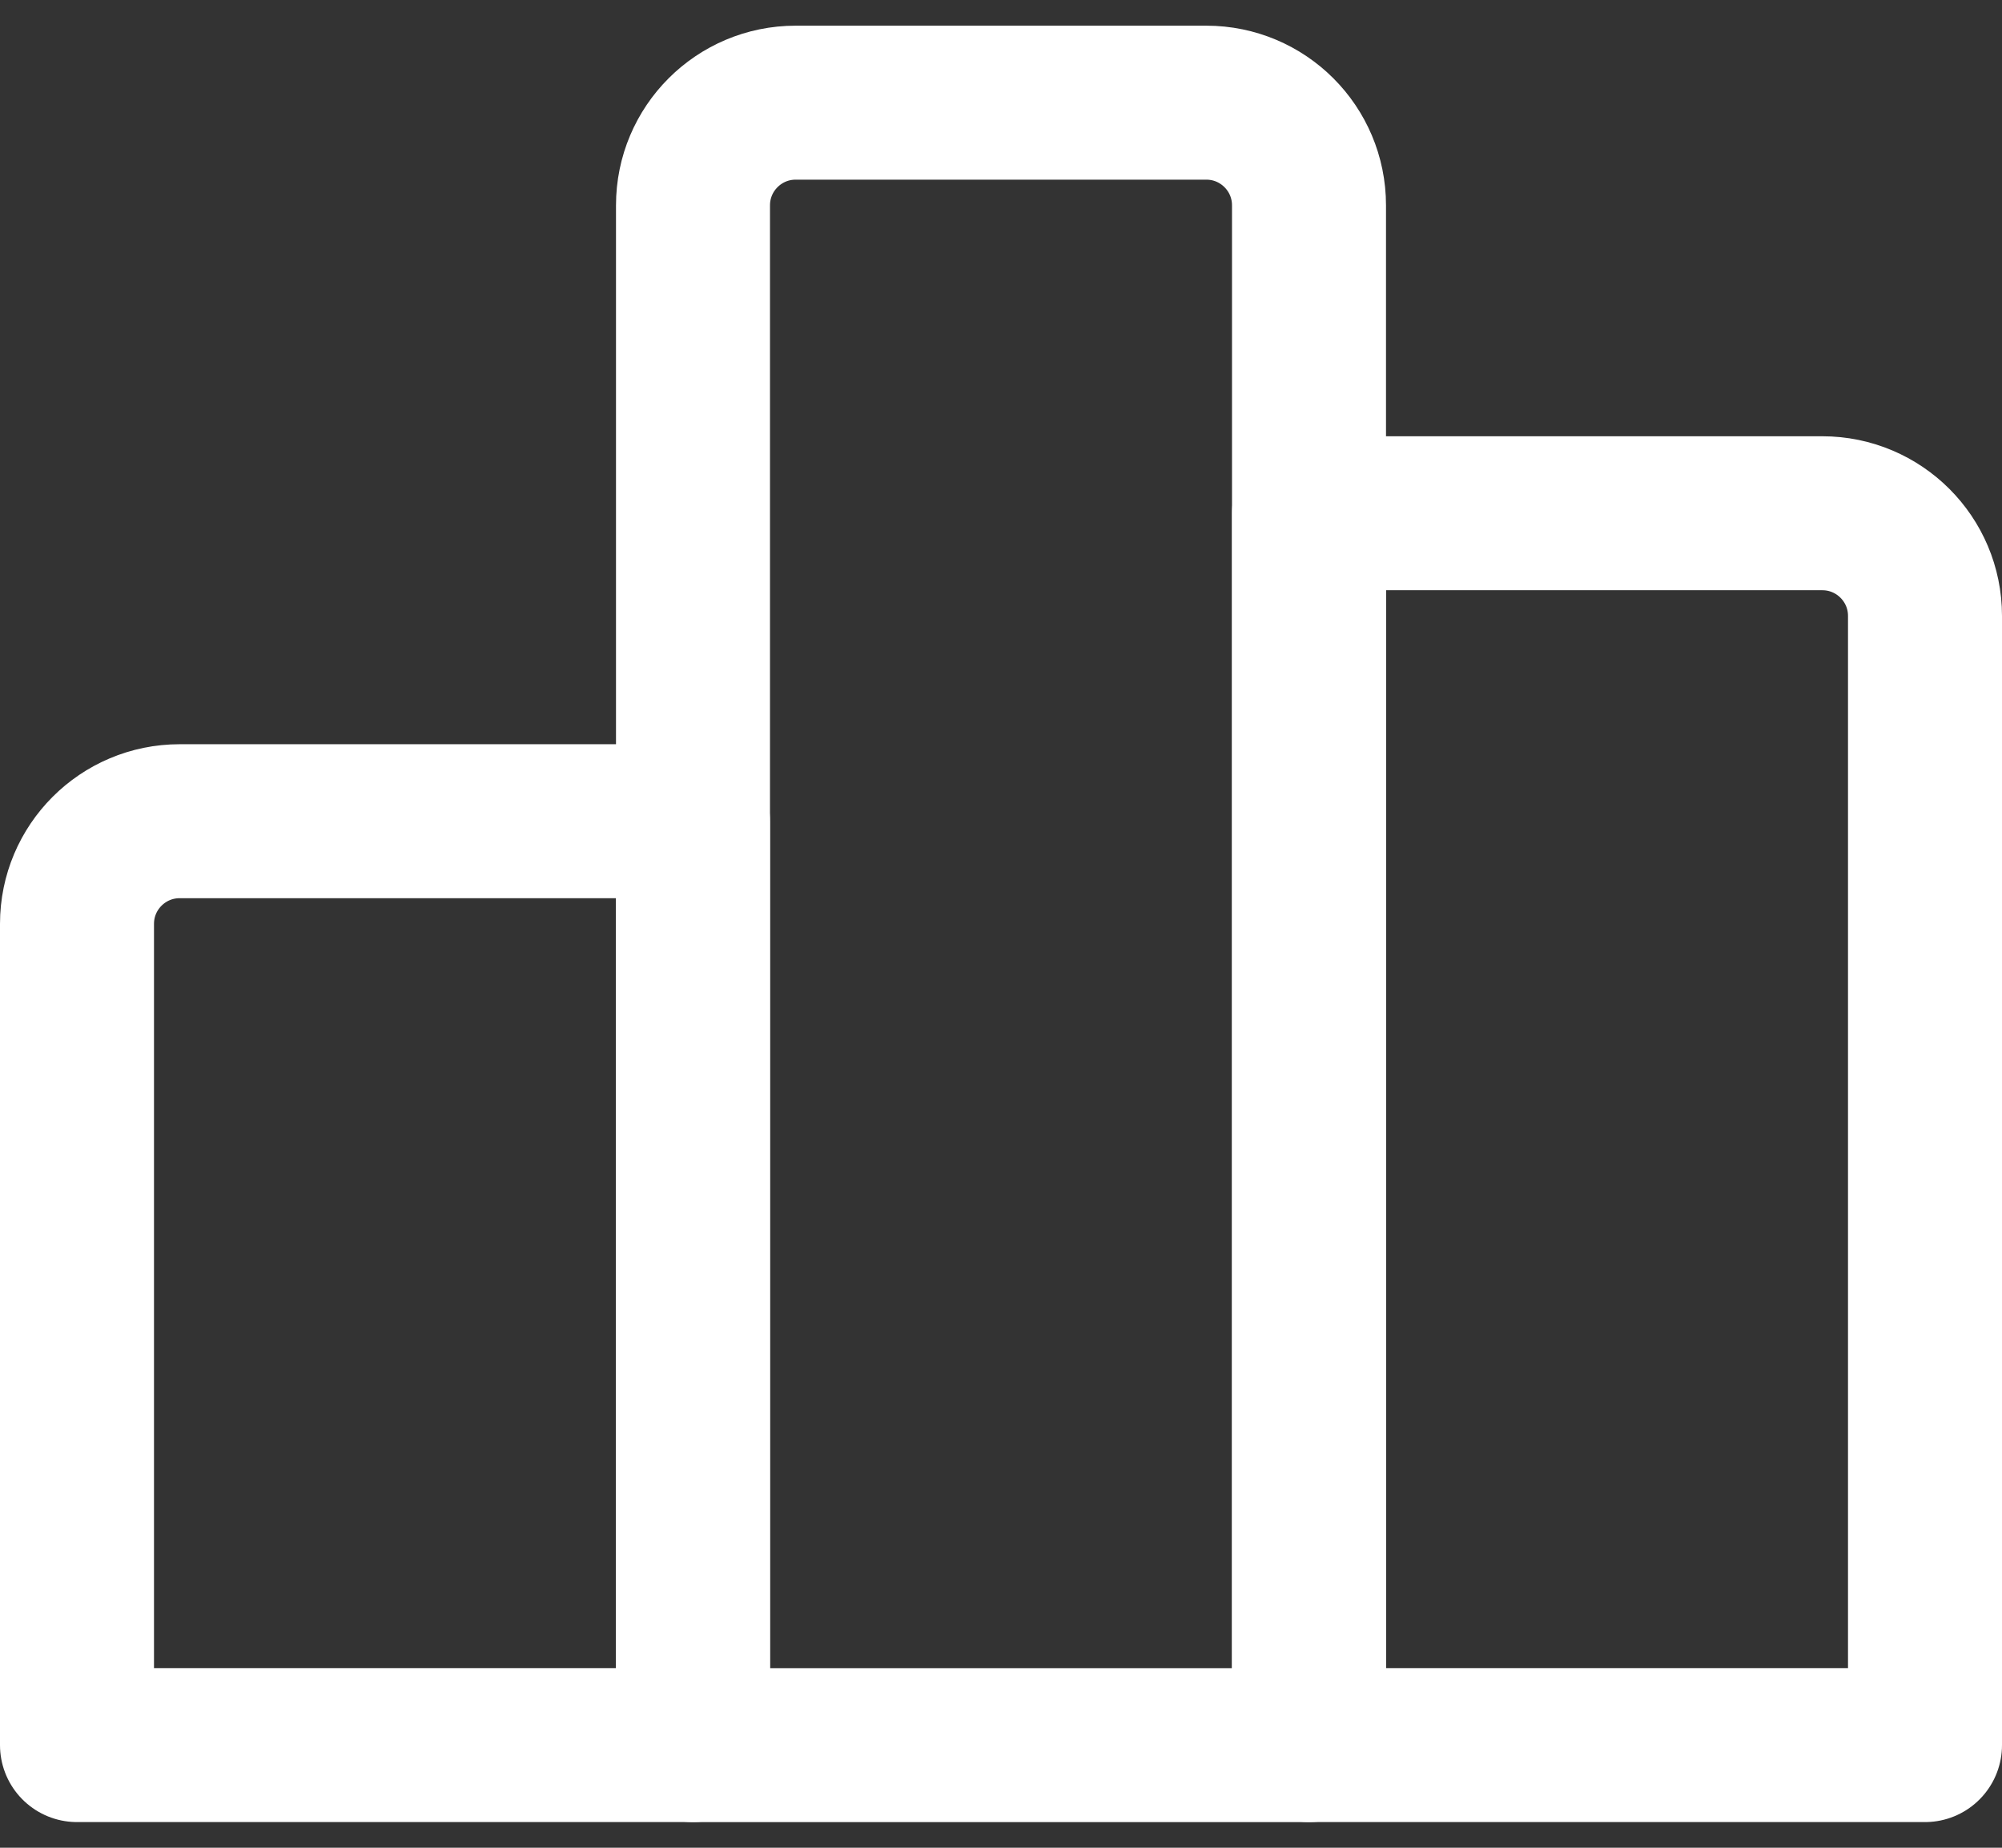 <svg width="100%" height="100%" viewBox="0 0 52 48" fill="none" xmlns="http://www.w3.org/2000/svg">
    <rect x="0" y="0" width="52" height="48" fill="#333333" stroke="none"/>
    <path d="M18 21.333H4.667C3.194 21.333 2 22.527 2 24V45.333H18V21.333Z" stroke="white" stroke-width="4" stroke-linecap="round" stroke-linejoin="round"/>
    <path d="M47.333 13.333H34V45.333H50V16C50 14.527 48.806 13.333 47.333 13.333Z" stroke="white" stroke-width="4" stroke-linecap="round" stroke-linejoin="round"/>
    <path d="M31.333 2.667H20.667C19.194 2.667 18 3.861 18 5.334V45.334H34V5.334C34 3.861 32.806 2.667 31.333 2.667Z" stroke="white" stroke-width="4" stroke-linecap="round" stroke-linejoin="round"/>
</svg>
